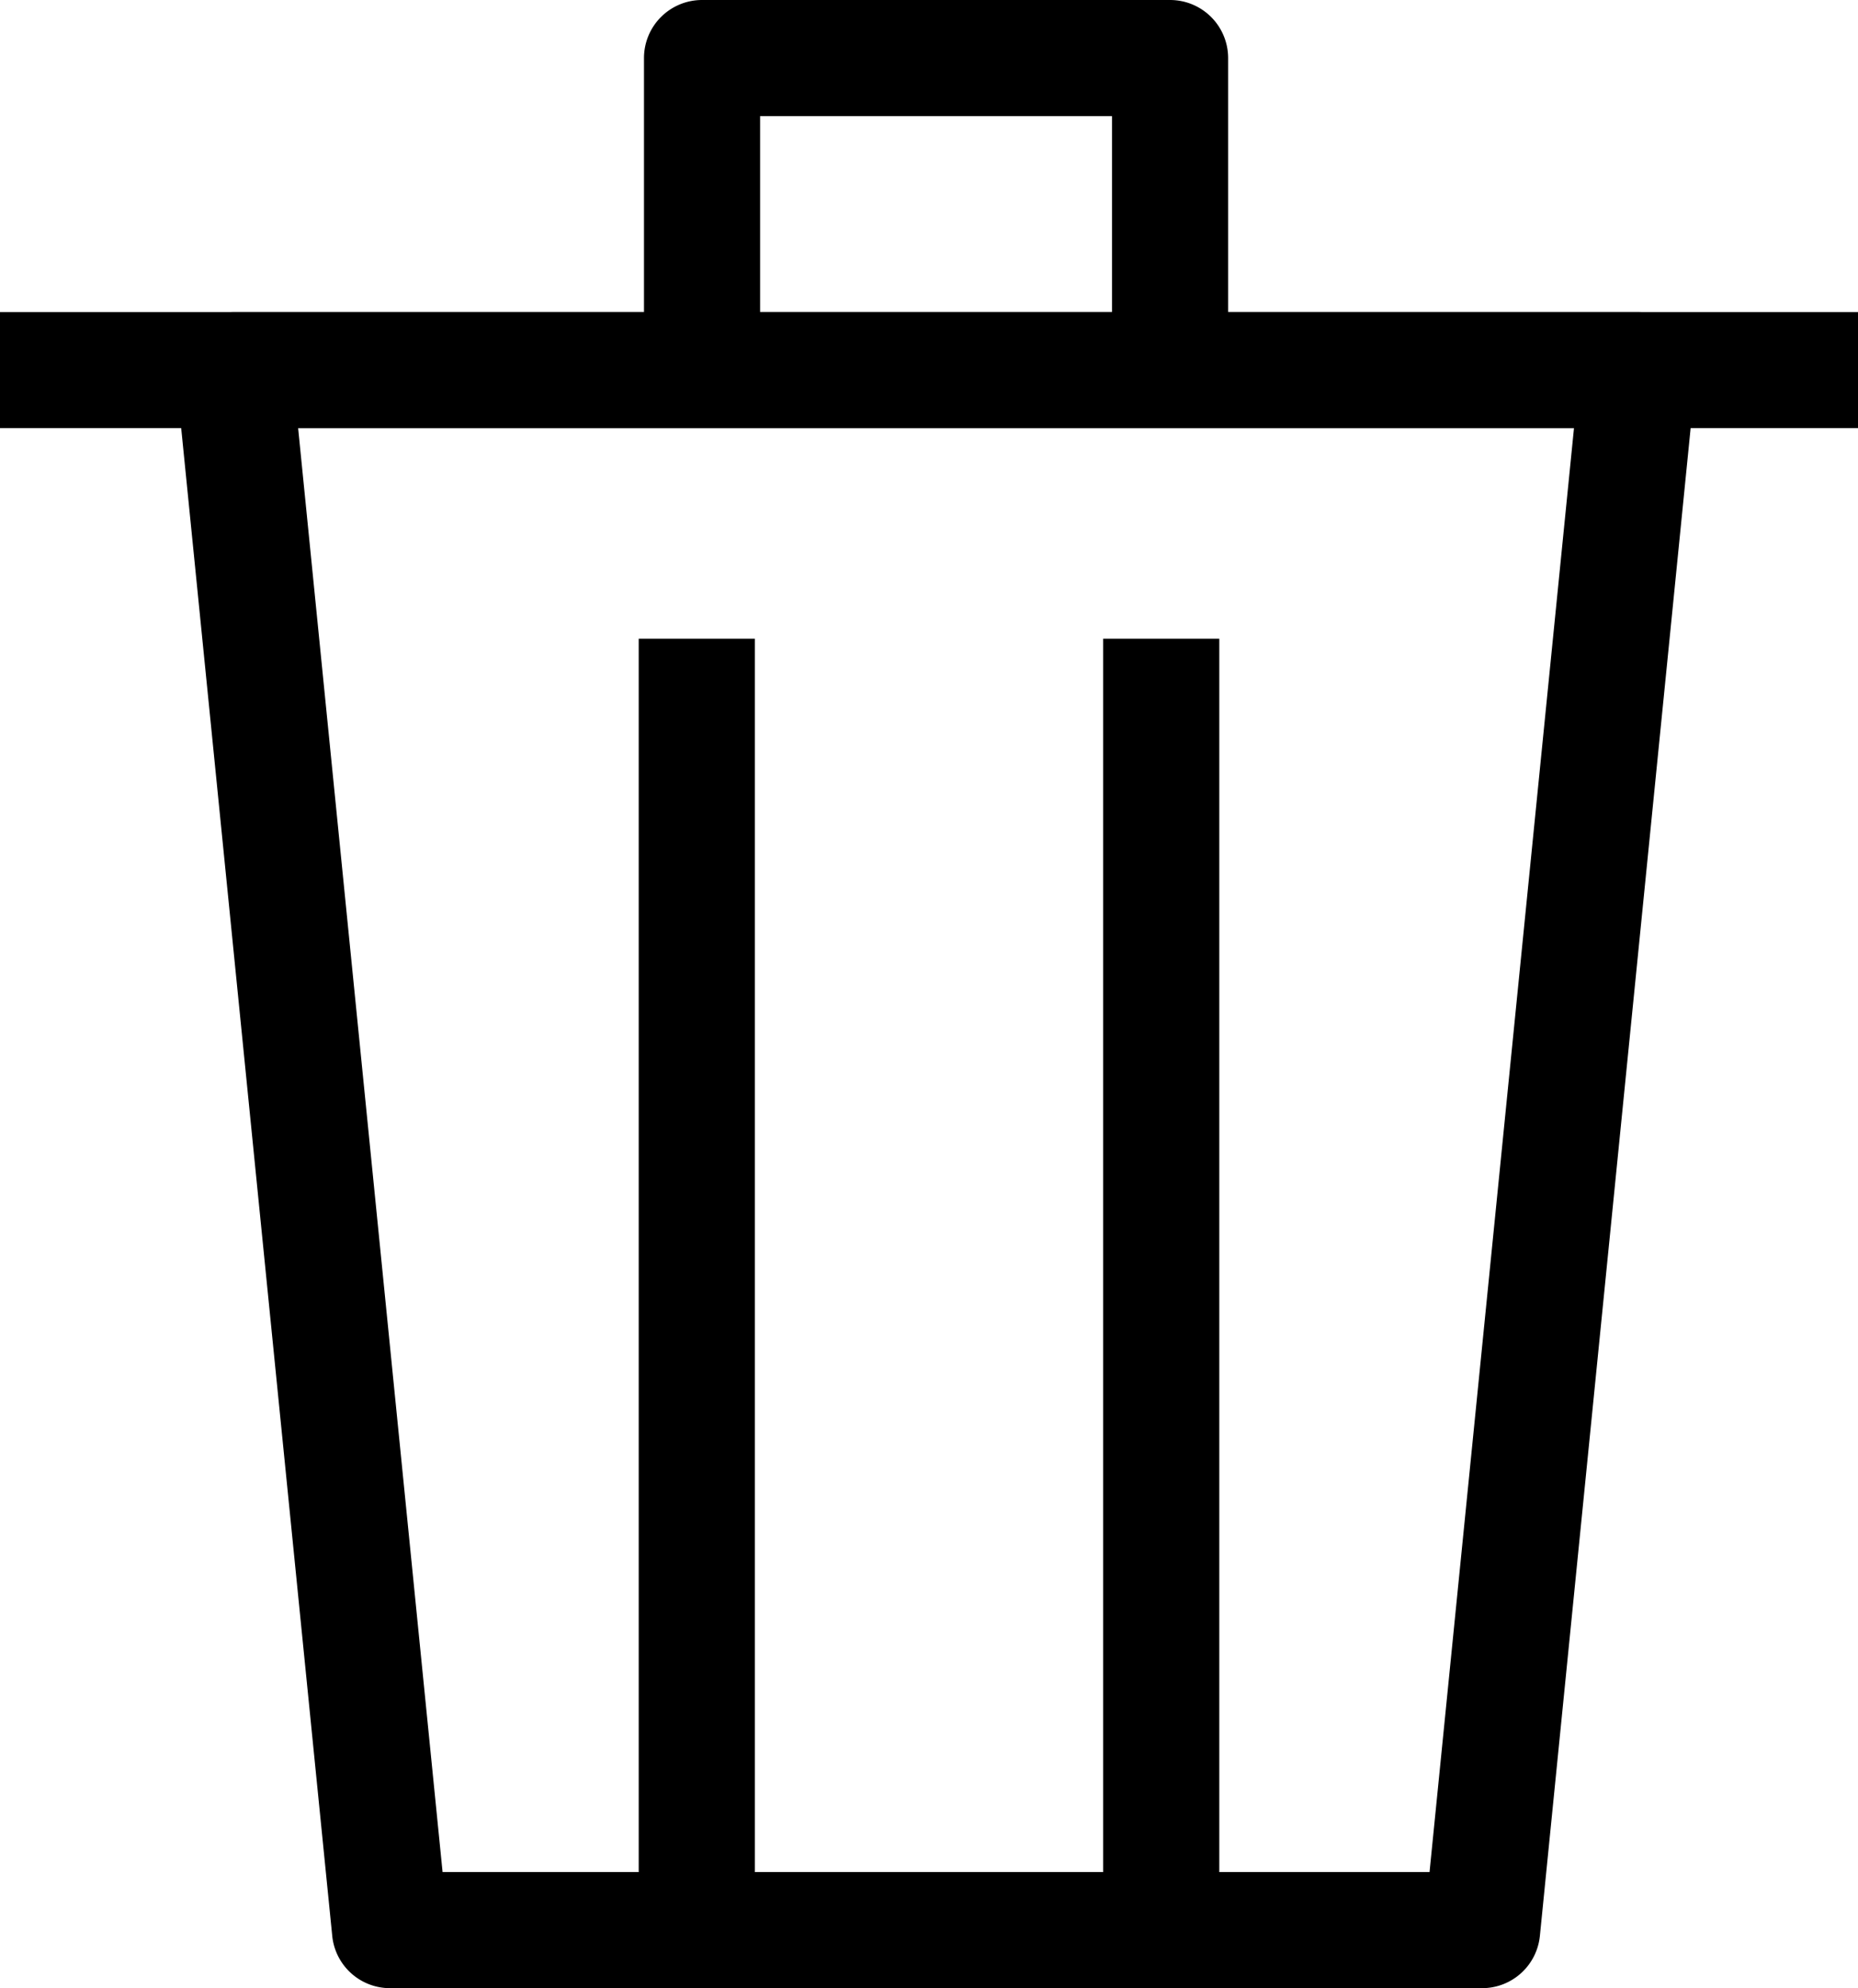 <svg xmlns="http://www.w3.org/2000/svg" width="18.69" height="20" viewBox="0 0 18.69 20">
  <g id="Group_3009" data-name="Group 3009" transform="translate(-593 -347.378)">
    <g id="Component_39_4" data-name="Component 39 – 4" transform="translate(593 347.378)">
      <path id="Path_7173" data-name="Path 7173" d="M7.084,10.5H21.208a.584.584,0,0,1,.581.642L20.22,26.835a.584.584,0,0,1-.581.526H8.653a.584.584,0,0,1-.581-.526L6.5,11.142a.584.584,0,0,1,.581-.642Zm13.479,1.168H7.729L9.182,26.193H19.11Z" transform="translate(-4.73 -7.361)"/>
      <path id="Line_14" data-name="Line 14" d="M18.69.668H0V-.5H18.69Z" transform="translate(0 3.639)"/>
      <path id="Line_15" data-name="Line 15" d="M.668,12.849H-.5V0H.668Z" transform="translate(6.925 6.425)"/>
      <path id="Line_16" data-name="Line 16" d="M.668,12.849H-.5V0H.668Z" transform="translate(11.597 6.425)"/>
      <path id="Path_7174" data-name="Path 7174" d="M18.376,10.223H17.208V7.668h-3.54v2.555H12.5V7.084a.584.584,0,0,1,.584-.584h4.708a.584.584,0,0,1,.584.584Z" transform="translate(-6.022 -6.5)"/>
    </g>
  </g>
</svg>
